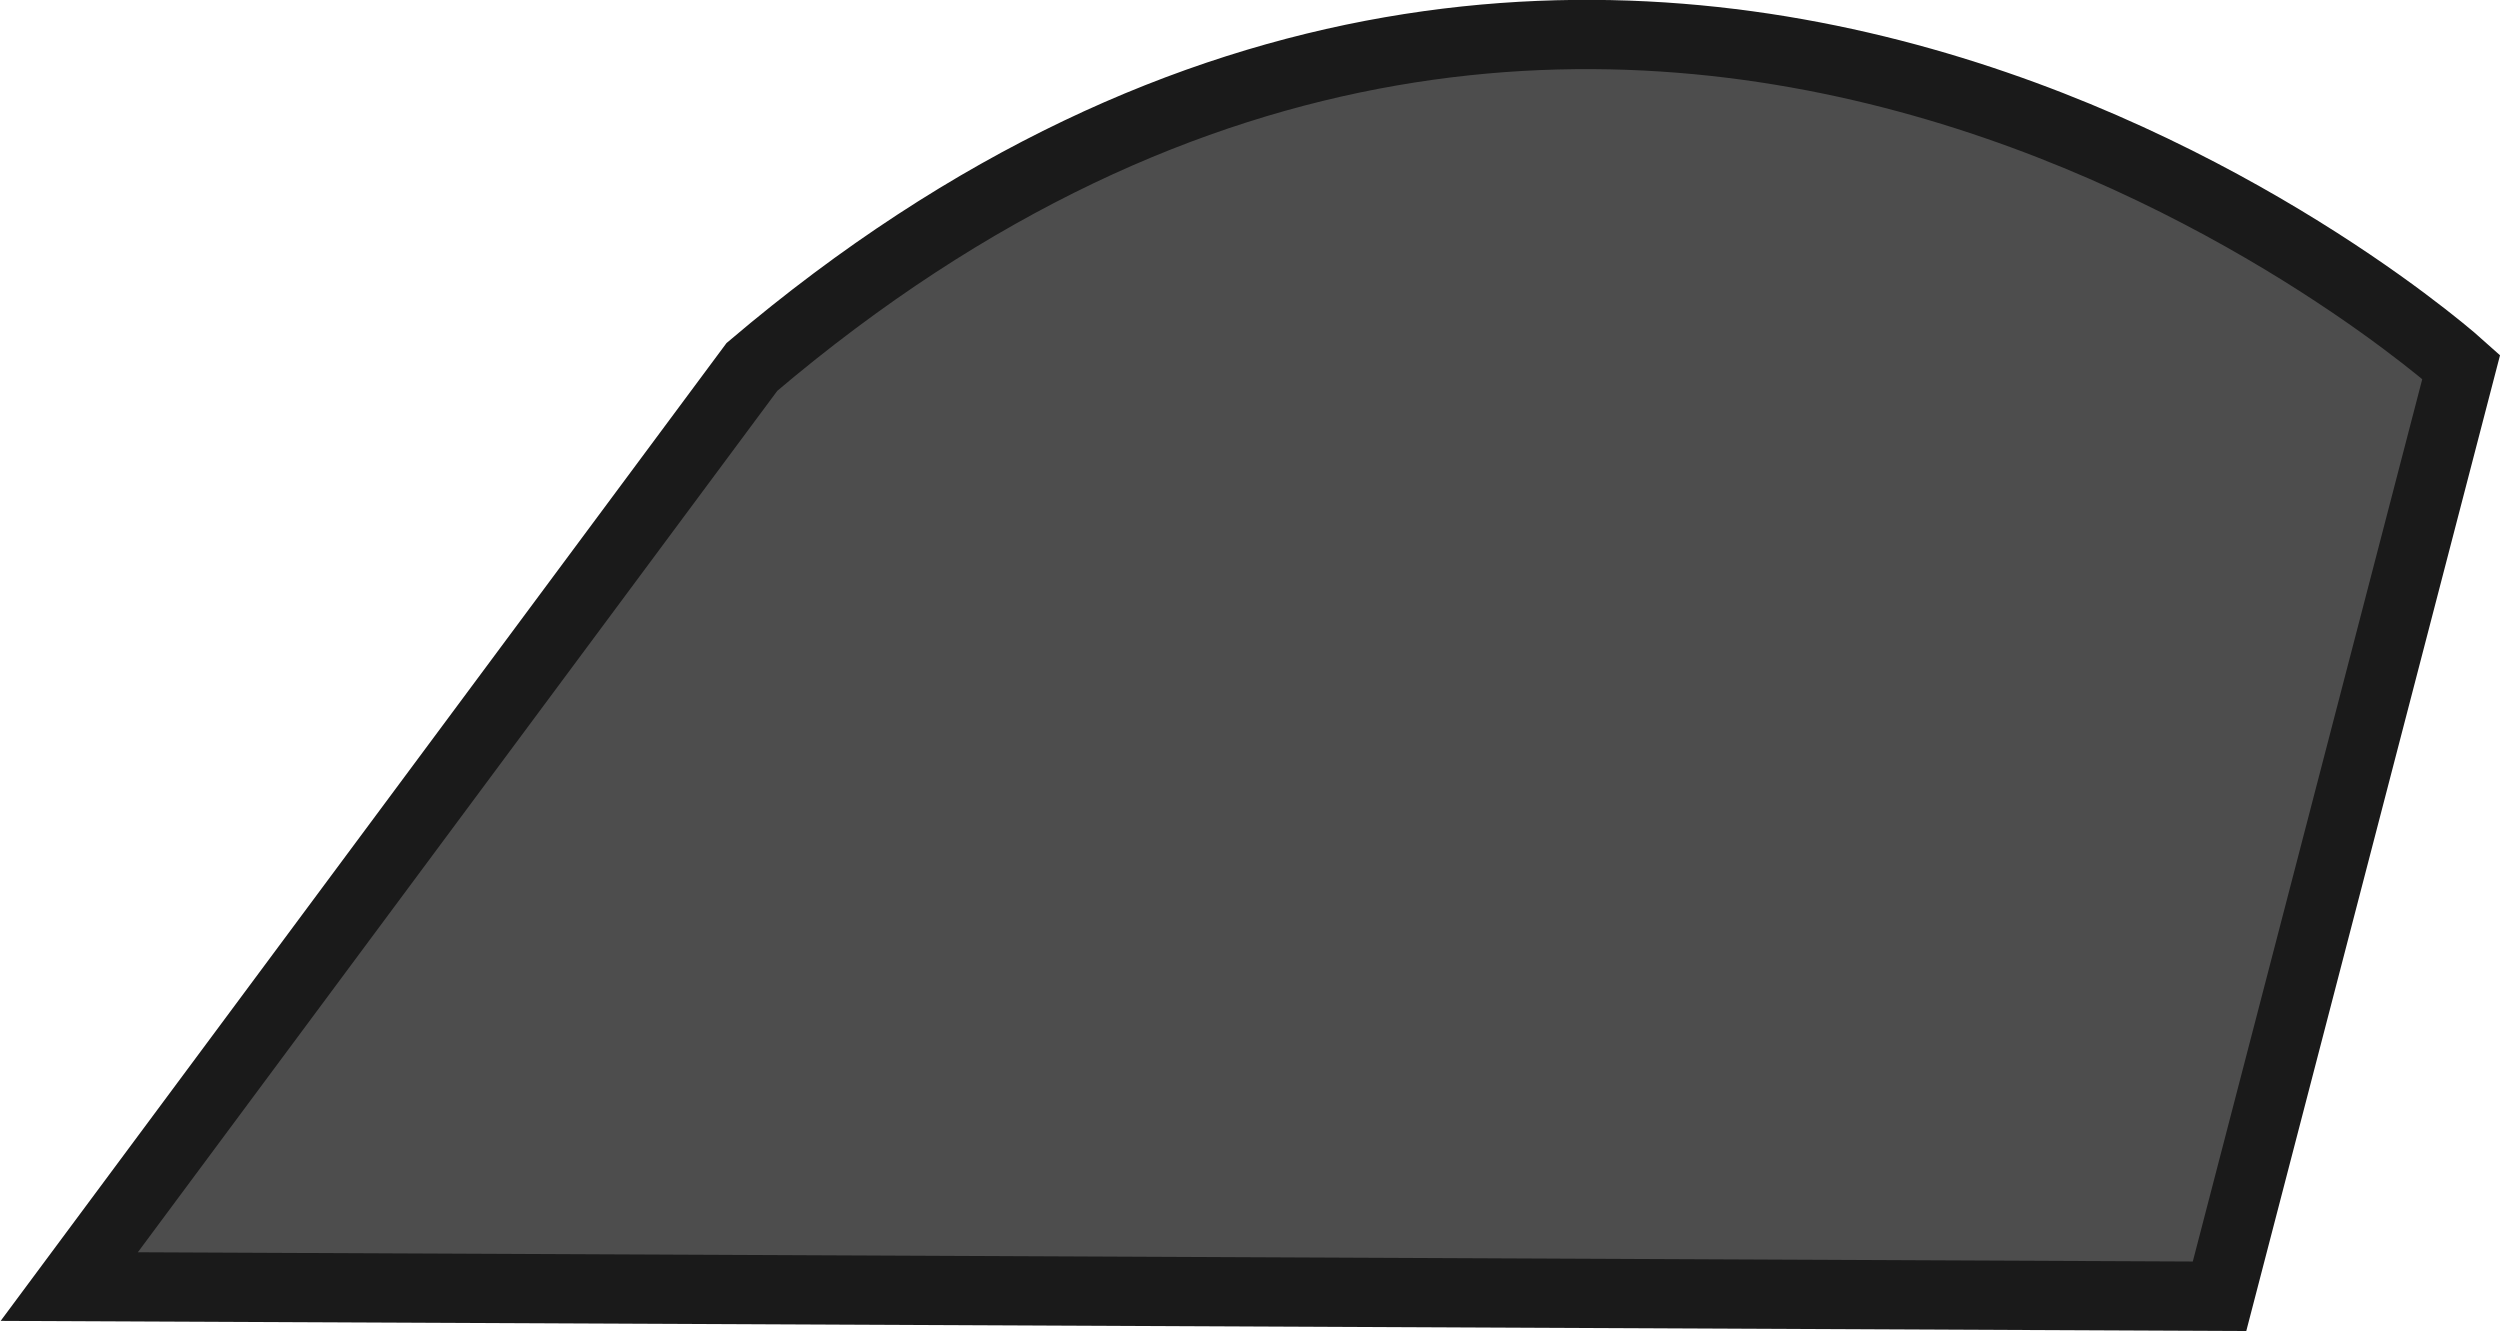 <svg xmlns="http://www.w3.org/2000/svg" viewBox="0 0 180.5 96.1"><defs><style>.cls-1{fill:#4d4d4d;stroke:#1a1a1a;stroke-miterlimit:10;stroke-width:5px;}</style></defs><g id="Layer_2" data-name="Layer 2"><g id="Maquette_Cellulaire" data-name="Maquette Cellulaire"><g id="évènement"><path class="cls-1" d="M177.7,26.49s-59.8-54-123.41,0L5,92.89l155.25.7Z"/></g></g></g></svg>